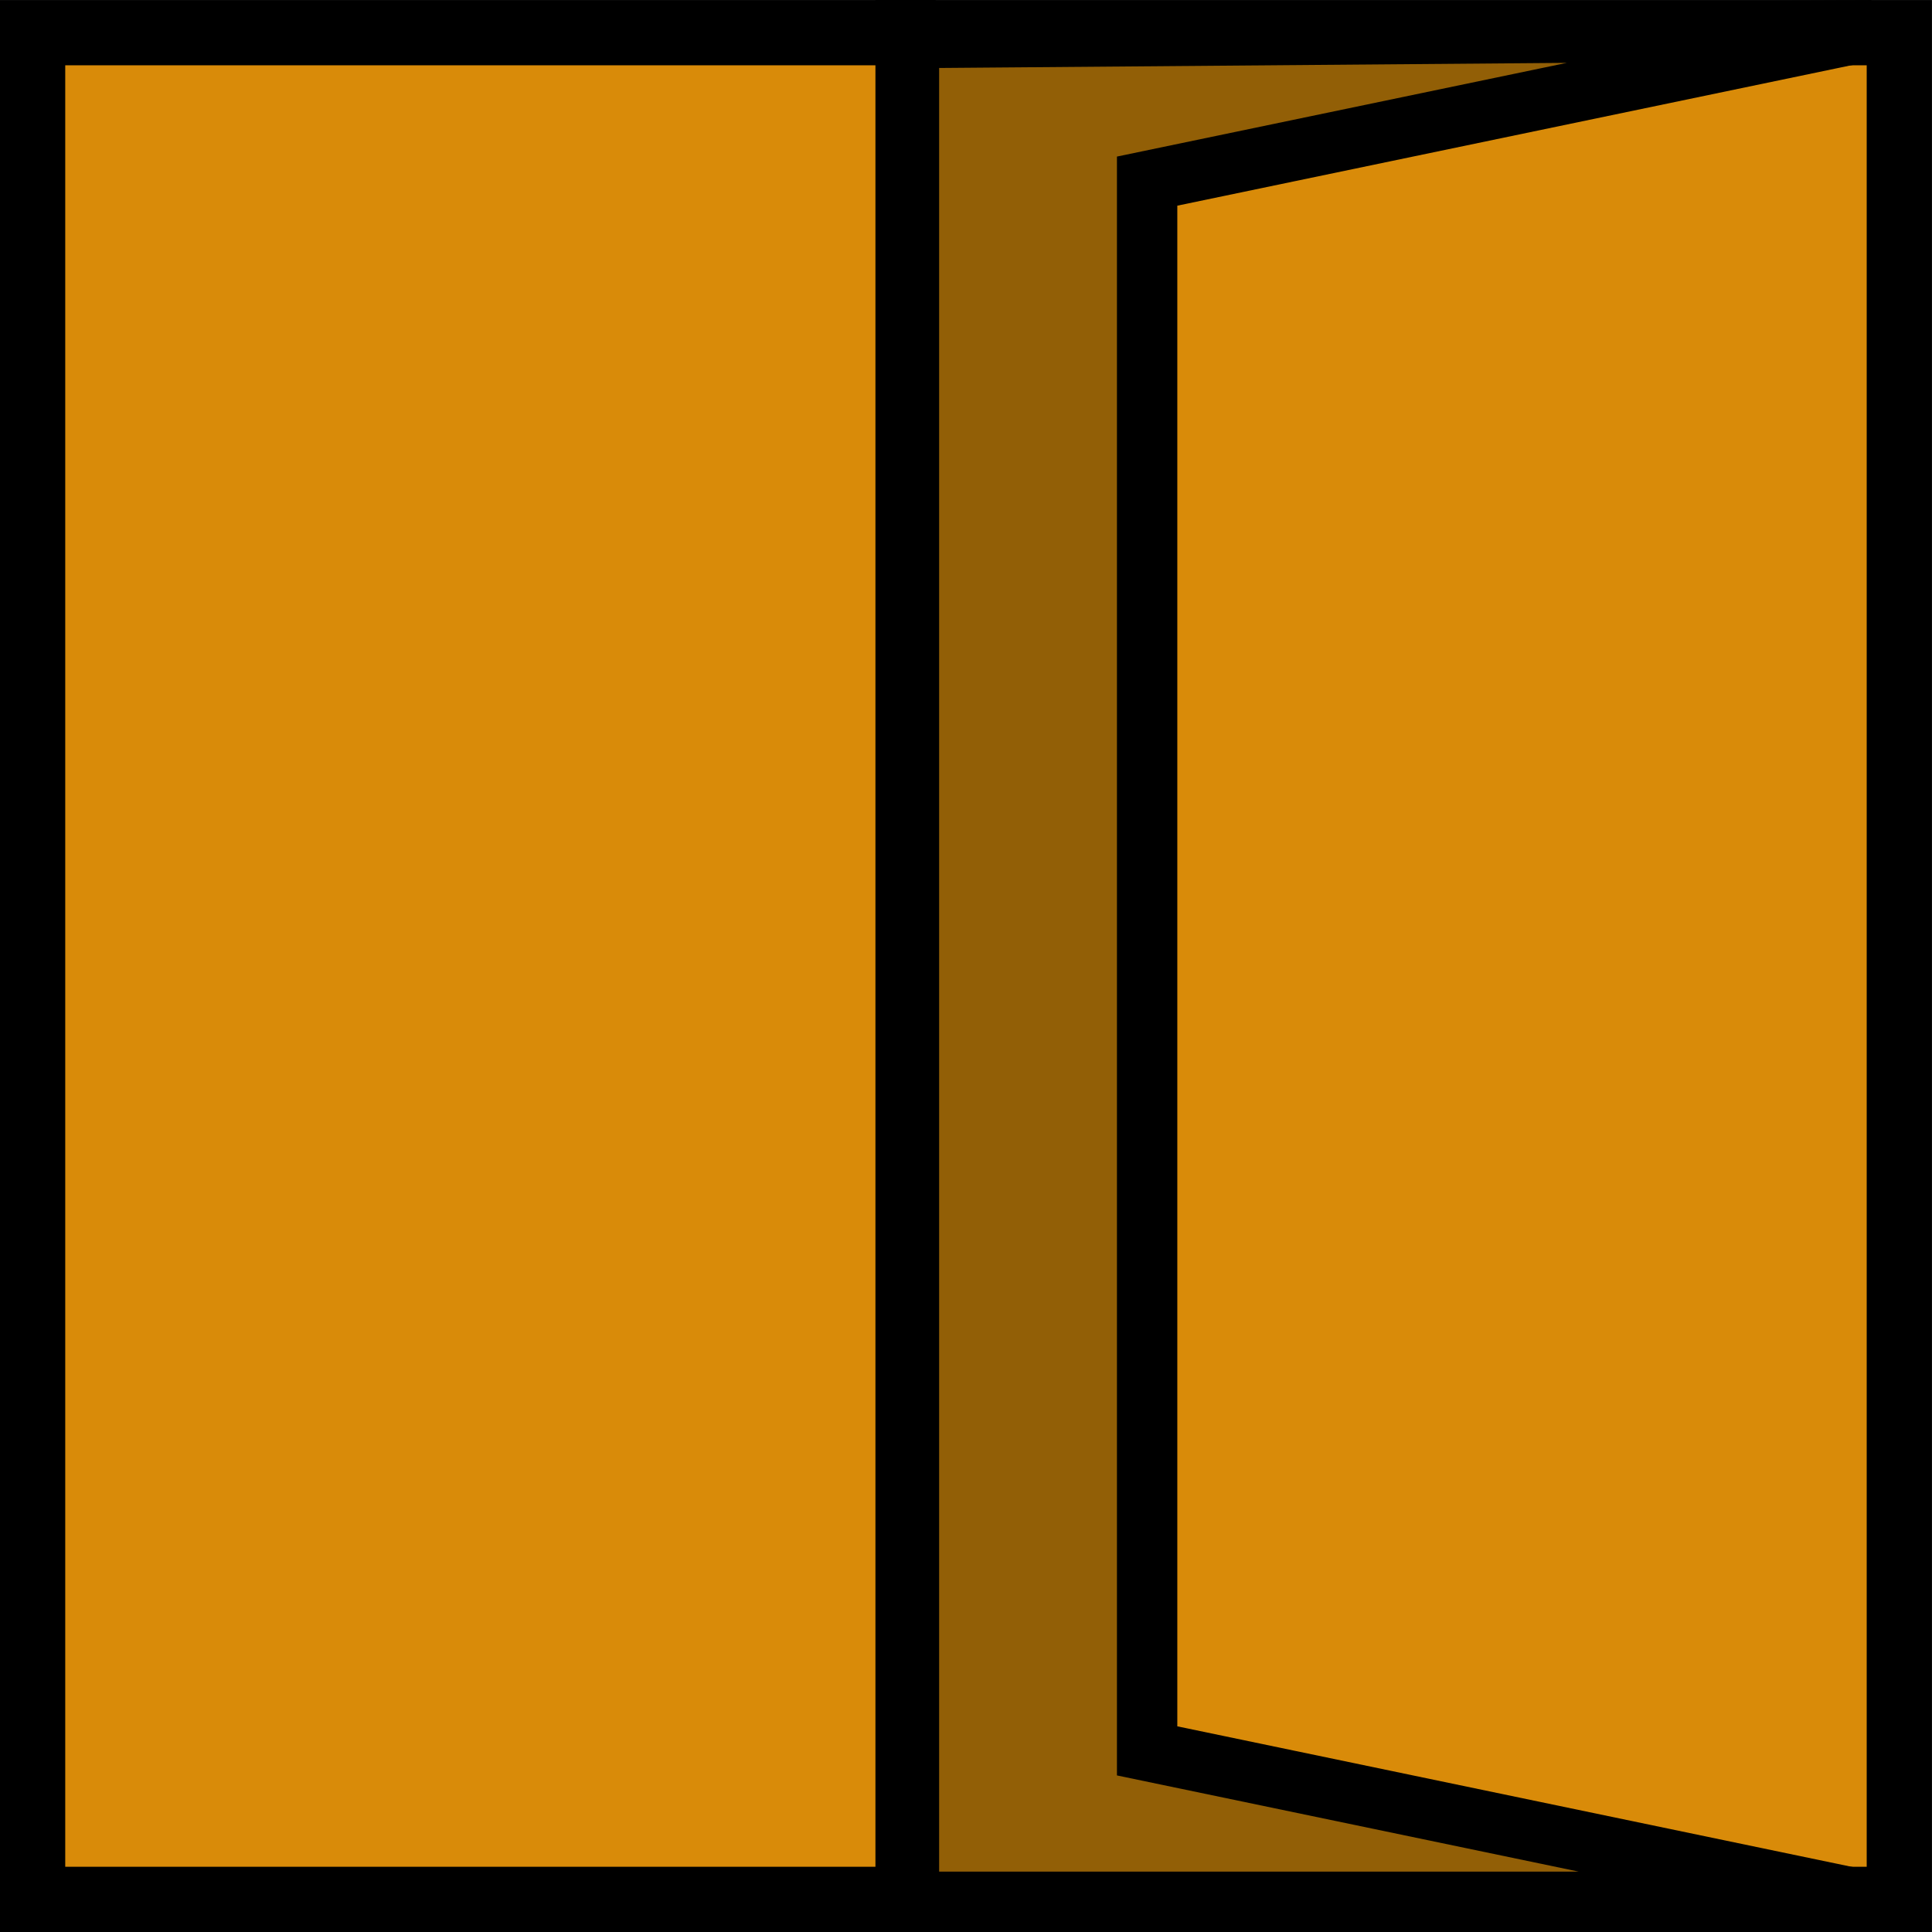 <?xml version="1.0" encoding="UTF-8" standalone="no"?>
<!-- Created with Inkscape (http://www.inkscape.org/) -->

<svg
   xmlns:dc="http://purl.org/dc/elements/1.1/"
   xmlns:cc="http://creativecommons.org/ns#"
   xmlns:rdf="http://www.w3.org/1999/02/22-rdf-syntax-ns#"
   xmlns:svg="http://www.w3.org/2000/svg"
   xmlns="http://www.w3.org/2000/svg"
   xmlns:sodipodi="http://sodipodi.sourceforge.net/DTD/sodipodi-0.dtd"
   xmlns:inkscape="http://www.inkscape.org/namespaces/inkscape"
   width="32"
   height="32"
   id="svg2"
   version="1.1"
   inkscape:version="0.48.4 r9939"
   sodipodi:docname="exit.svg">
  <defs
     id="defs4" />
  <sodipodi:namedview
     id="base"
     pagecolor="#ffffff"
     bordercolor="#666666"
     borderopacity="1.0"
     inkscape:pageopacity="0.0"
     inkscape:pageshadow="2"
     inkscape:zoom="15.875"
     inkscape:cx="16"
     inkscape:cy="16"
     inkscape:document-units="px"
     inkscape:current-layer="layer1"
     showgrid="false"
     inkscape:window-width="1024"
     inkscape:window-height="717"
     inkscape:window-x="0"
     inkscape:window-y="26"
     inkscape:window-maximized="1" />
  <g
     inkscape:label="Layer 1"
     inkscape:groupmode="layer"
     id="layer1"
     transform="translate(0,-1020.362)">
    <rect
       style="fill:#d98b09;fill-opacity:1;stroke:#000000;stroke-width:1.081;stroke-miterlimit:4;stroke-opacity:1;stroke-dasharray:none"
       id="rect2985"
       width="30.919"
       height="30.919"
       x="0.54"
       y="1020.903" />
    <path
       style="fill:none;stroke:#000000;stroke-width:1px;stroke-linecap:butt;stroke-linejoin:miter;stroke-opacity:1"
       d="M 15,32 15,0"
       id="path3799"
       inkscape:connector-curvature="0"
       transform="translate(0,1020.362)"
       sodipodi:nodetypes="cc" />
    <path
       style="fill:#925f06;fill-opacity:1;stroke:#000000;stroke-width:1px;stroke-linecap:butt;stroke-linejoin:miter;stroke-opacity:1"
       d="M 31,31.5 19,29 19,3 31,0.5 15.055,0.63 15.055,31.5 z"
       id="path3803"
       inkscape:connector-curvature="0"
       transform="translate(0,1020.362)"
       sodipodi:nodetypes="ccccccc" />
  </g>
</svg>
